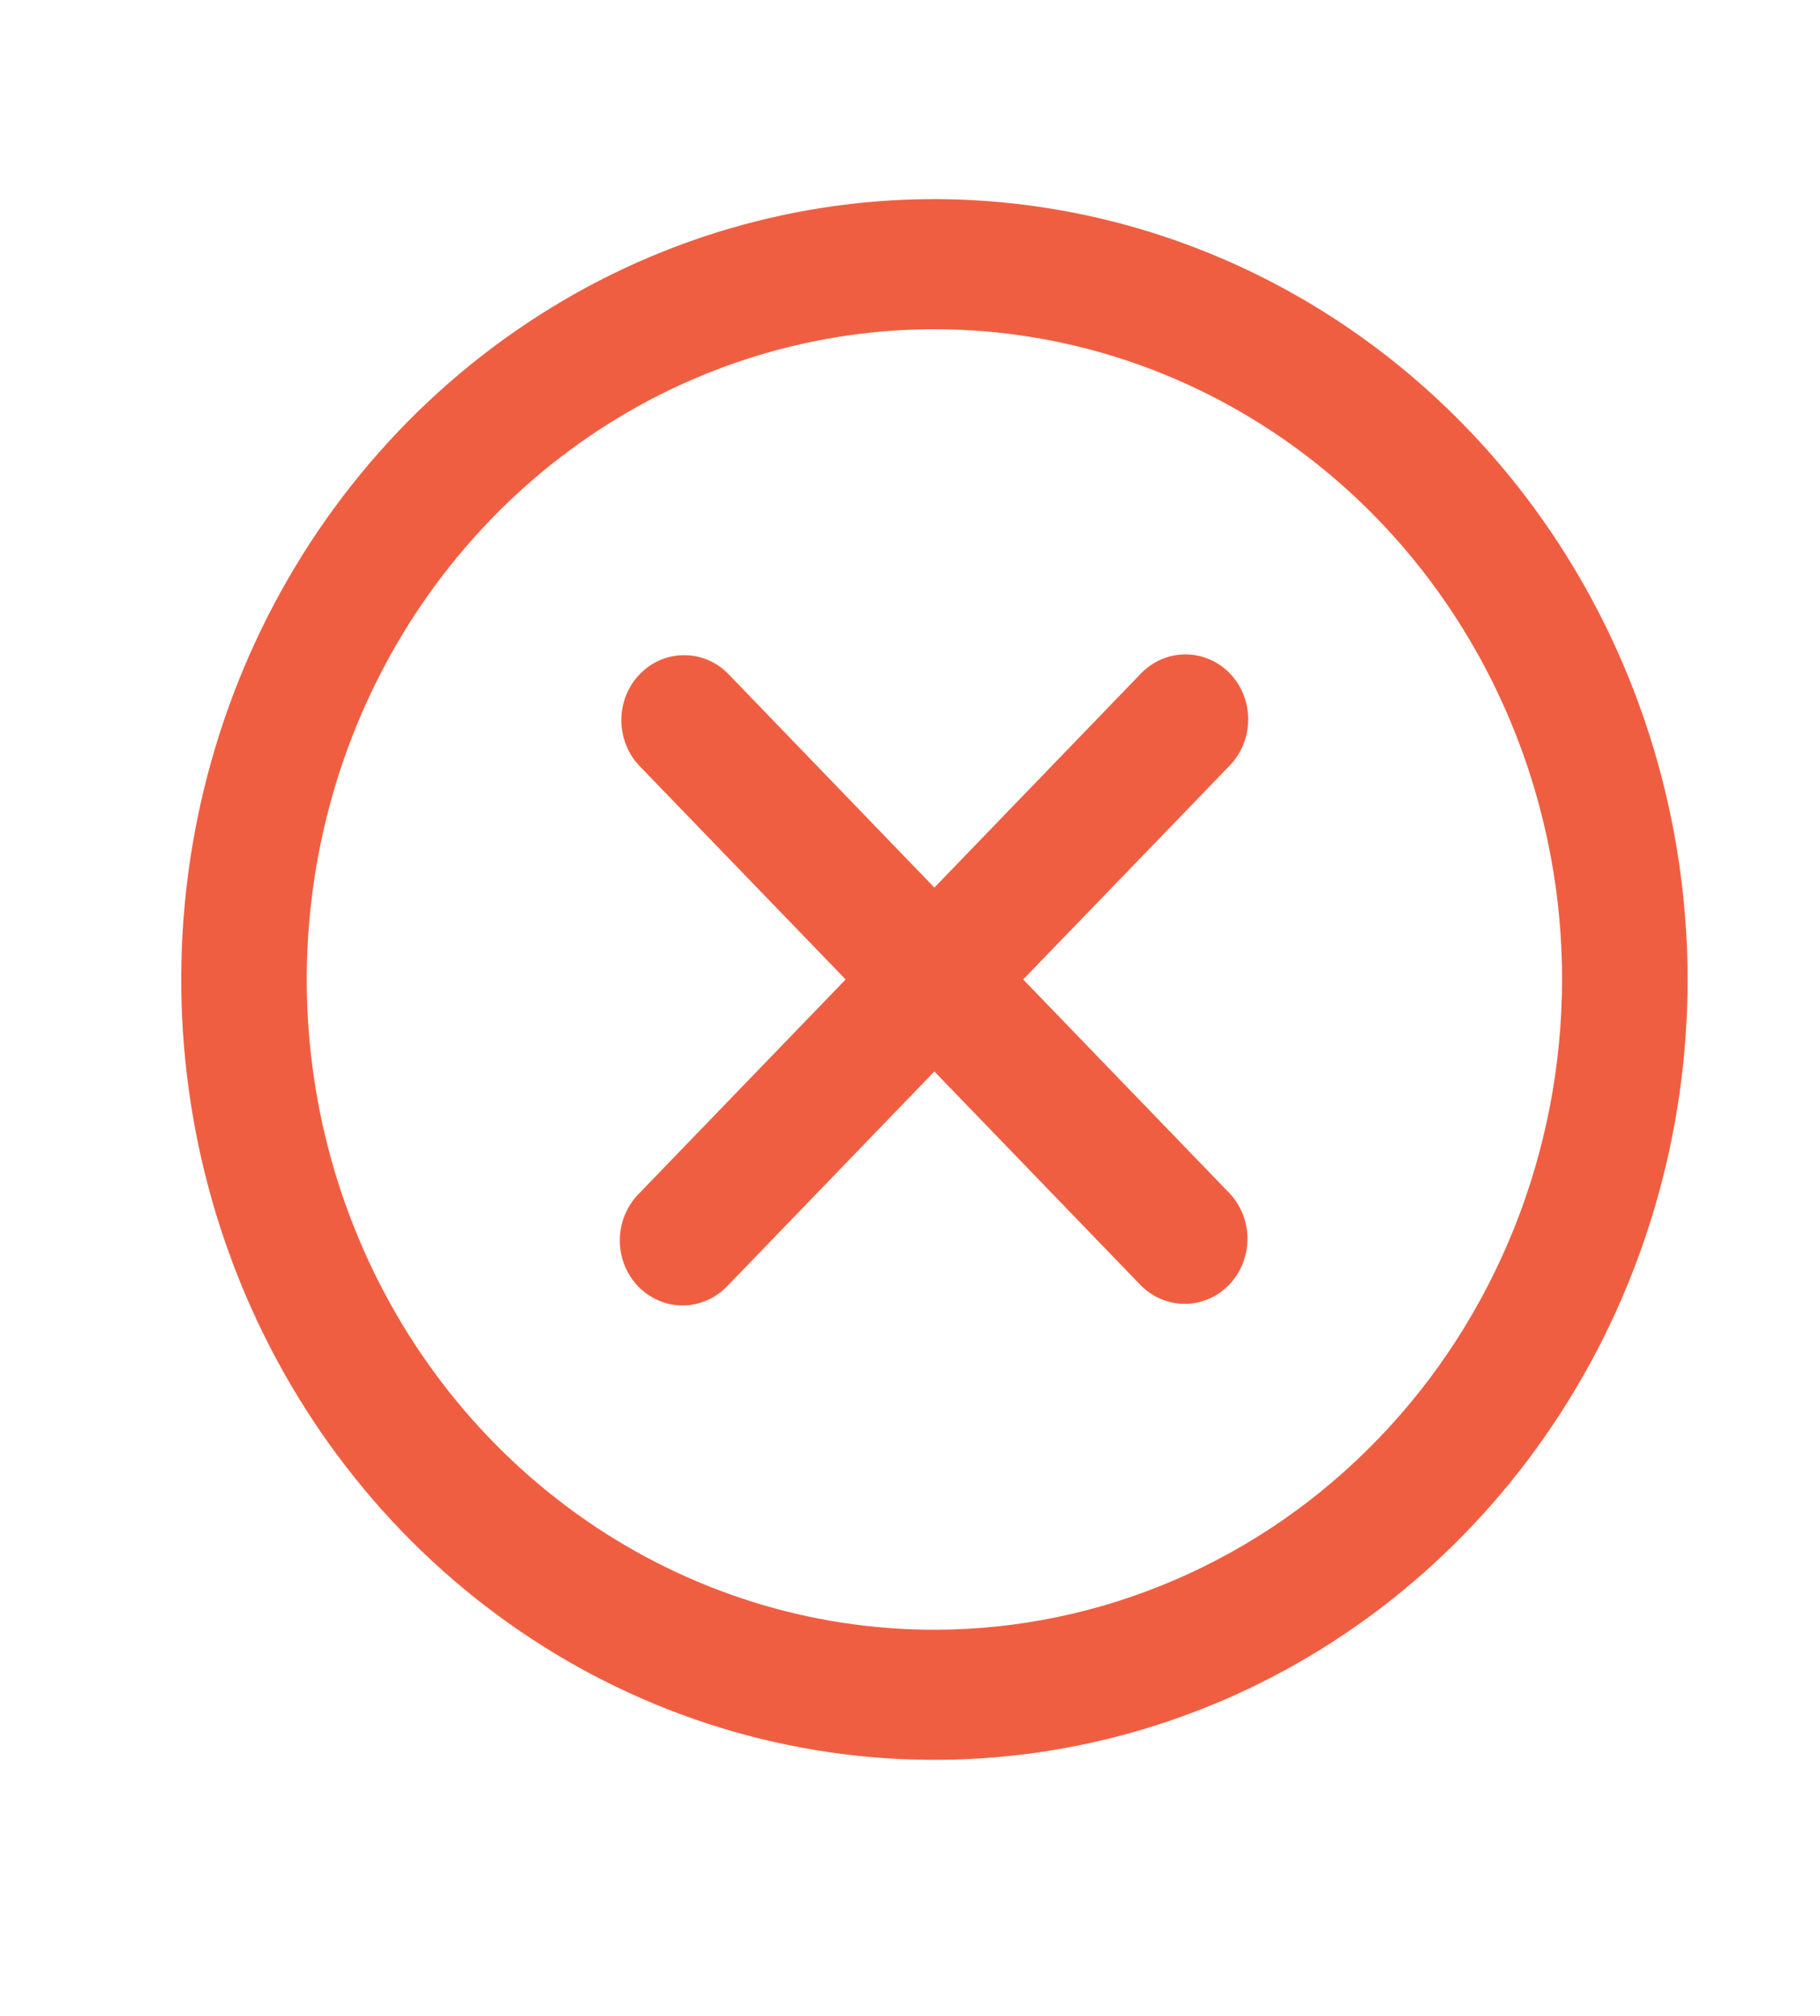 <svg width="28" height="31" viewBox="0 0 28 31" fill="none" xmlns="http://www.w3.org/2000/svg">
<path d="M18.921 10.355C18.739 10.168 18.494 10.063 18.238 10.063C17.982 10.063 17.736 10.168 17.555 10.355L14.375 13.649L11.196 10.355C11.014 10.173 10.77 10.072 10.517 10.075C10.263 10.077 10.021 10.182 9.842 10.368C9.663 10.553 9.561 10.804 9.559 11.066C9.557 11.328 9.654 11.581 9.83 11.77L13.01 15.062L9.83 18.355C9.738 18.448 9.665 18.558 9.614 18.68C9.563 18.802 9.537 18.933 9.536 19.066C9.534 19.199 9.559 19.331 9.607 19.453C9.656 19.576 9.728 19.688 9.818 19.782C9.909 19.876 10.017 19.95 10.136 20C10.254 20.051 10.381 20.076 10.509 20.075C10.638 20.074 10.764 20.046 10.882 19.994C11 19.941 11.107 19.865 11.196 19.77L14.375 16.477L17.555 19.77C17.737 19.952 17.981 20.052 18.234 20.05C18.488 20.048 18.73 19.943 18.909 19.757C19.088 19.572 19.189 19.321 19.192 19.059C19.194 18.797 19.096 18.544 18.921 18.355L15.741 15.062L18.921 11.77C19.102 11.582 19.203 11.328 19.203 11.062C19.203 10.797 19.102 10.543 18.921 10.355ZM14.375 3.062C12.084 3.062 9.843 3.766 7.938 5.085C6.032 6.403 4.547 8.278 3.67 10.47C2.793 12.663 2.564 15.076 3.011 17.404C3.458 19.731 4.561 21.869 6.182 23.548C7.802 25.226 9.867 26.369 12.115 26.832C14.363 27.295 16.692 27.057 18.81 26.149C20.927 25.241 22.737 23.703 24.01 21.729C25.283 19.756 25.963 17.436 25.963 15.062C25.959 11.881 24.738 8.831 22.565 6.581C20.393 4.331 17.448 3.066 14.375 3.062ZM14.375 25.062C12.466 25.062 10.599 24.476 9.011 23.377C7.423 22.278 6.185 20.717 5.454 18.889C4.723 17.062 4.532 15.051 4.905 13.112C5.277 11.172 6.197 9.39 7.548 7.991C8.898 6.593 10.618 5.641 12.492 5.255C14.365 4.869 16.306 5.067 18.071 5.824C19.835 6.581 21.343 7.862 22.404 9.507C23.465 11.151 24.032 13.085 24.032 15.062C24.029 17.714 23.011 20.256 21.2 22.13C19.39 24.005 16.936 25.06 14.375 25.062Z" fill="#F05E41"/>
</svg>
